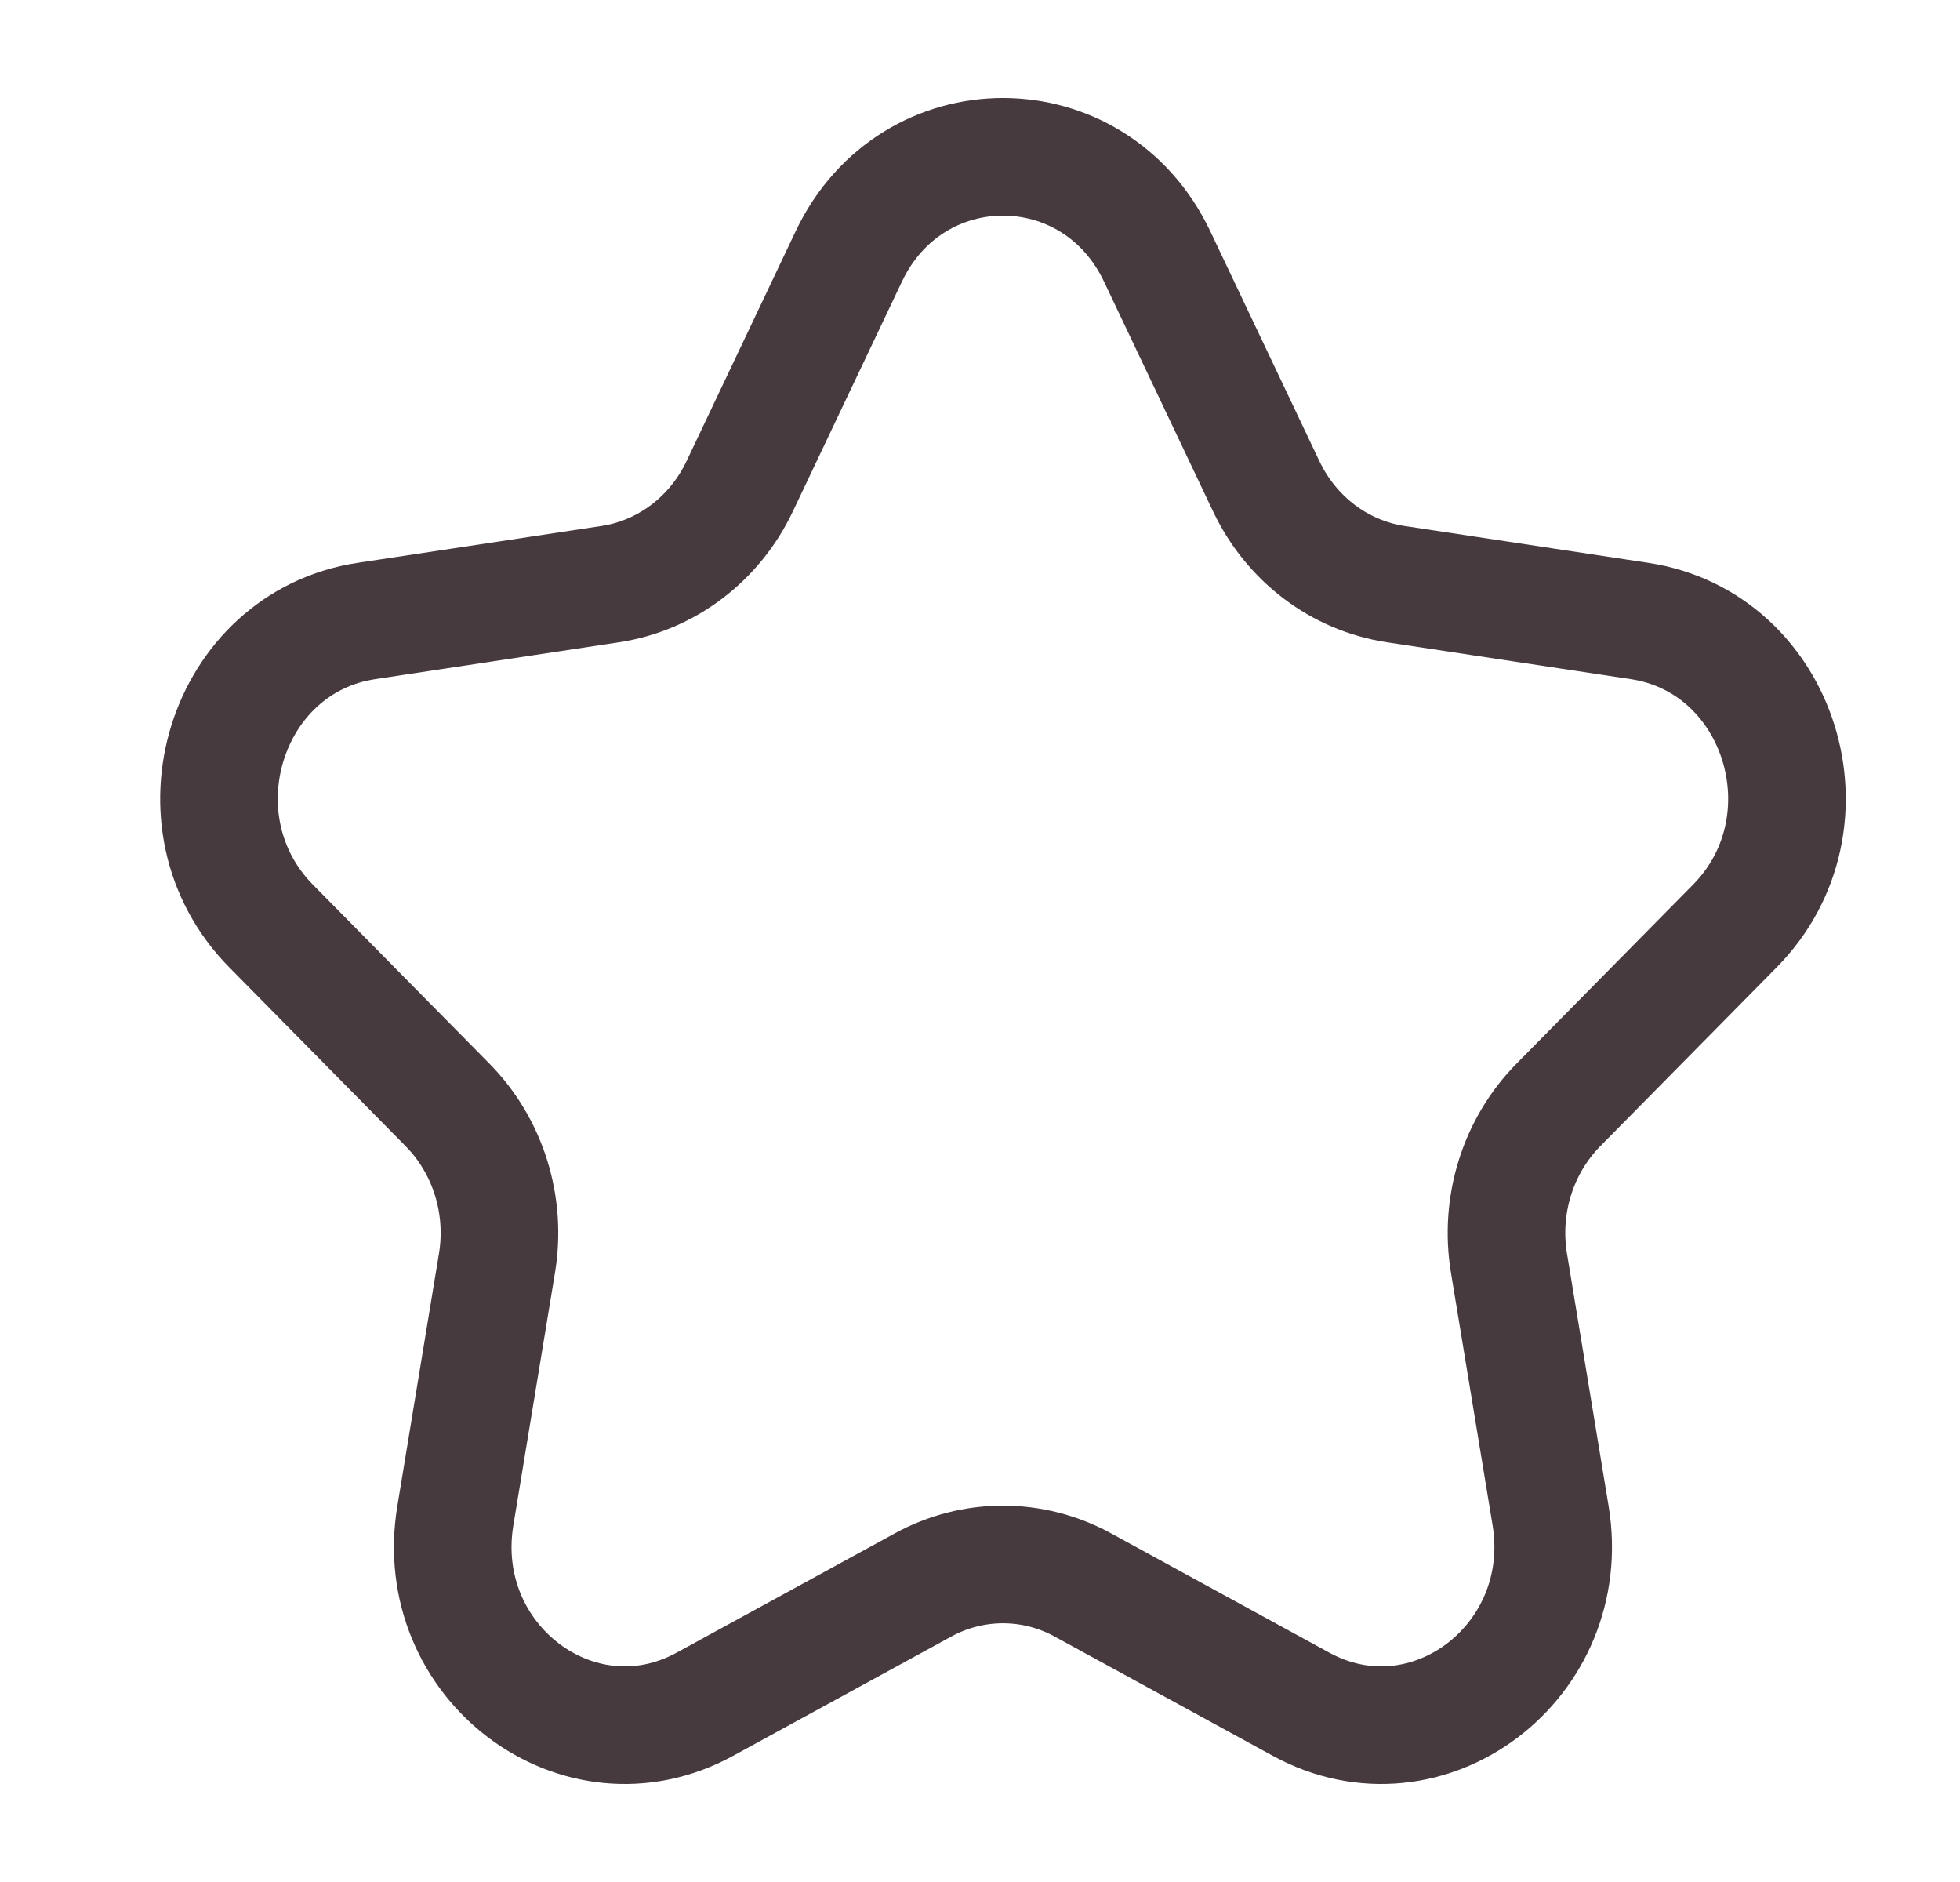 <svg width="25" height="24" viewBox="0 0 25 24" fill="none" xmlns="http://www.w3.org/2000/svg">
<g id="Reviews">
<path id="Star 2" d="M10.826 3.271C11.63 1.576 13.956 1.576 14.76 3.271L16.151 6.201C16.47 6.874 17.088 7.341 17.803 7.449L20.912 7.919C22.712 8.191 23.43 10.489 22.128 11.809L19.878 14.09C19.361 14.614 19.125 15.368 19.247 16.108L19.778 19.328C20.085 21.192 18.205 22.613 16.595 21.733L13.814 20.213C13.175 19.863 12.411 19.863 11.772 20.213L8.991 21.733C7.381 22.613 5.5 21.192 5.808 19.329L6.339 16.108C6.461 15.368 6.225 14.614 5.708 14.09L3.458 11.809C2.156 10.489 2.874 8.191 4.674 7.919L7.783 7.449C8.498 7.341 9.116 6.874 9.435 6.201L10.826 3.271Z" stroke="#473A3F" stroke-width="1.5" stroke-linejoin="round"/>
</g>
</svg>
